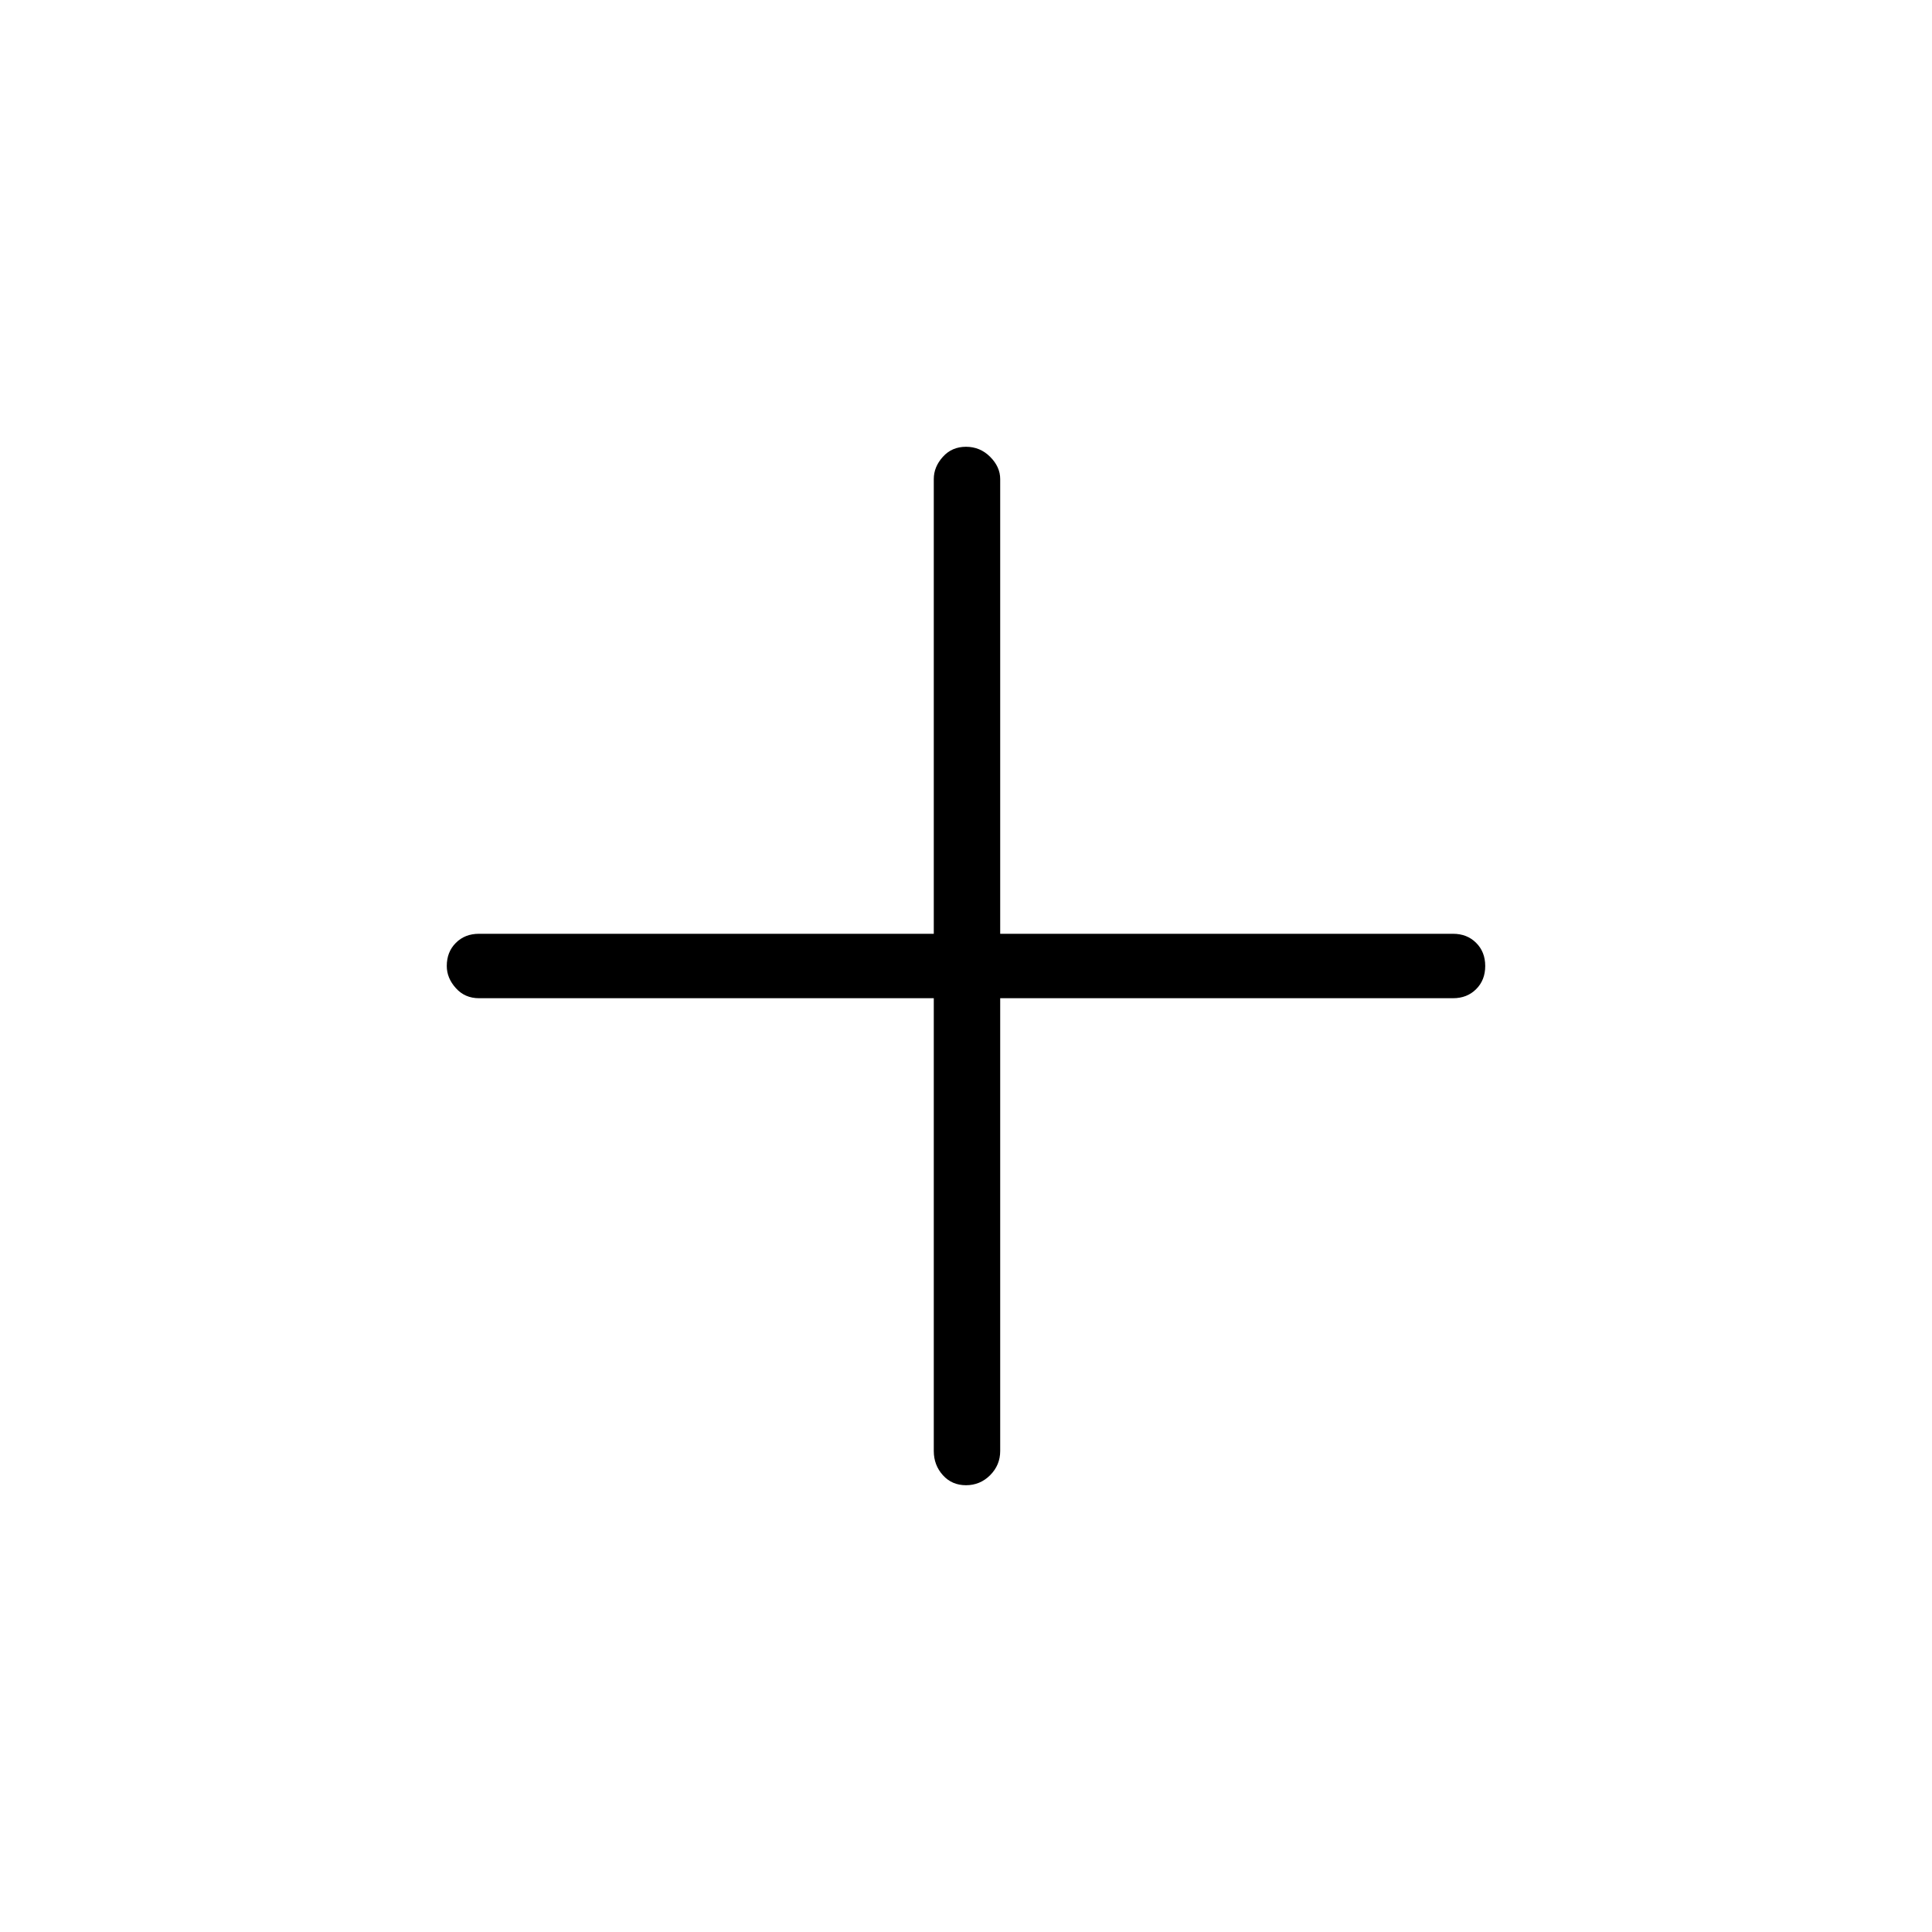 <svg xmlns="http://www.w3.org/2000/svg" height="40" width="40"><path d="M20 30.75Q19.708 30.75 19.521 30.542Q19.333 30.333 19.333 30.042V20.667H9.917Q9.625 20.667 9.438 20.458Q9.25 20.25 9.25 20Q9.25 19.708 9.438 19.521Q9.625 19.333 9.917 19.333H19.333V9.917Q19.333 9.667 19.521 9.458Q19.708 9.25 20 9.25Q20.292 9.25 20.5 9.458Q20.708 9.667 20.708 9.917V19.333H30.083Q30.375 19.333 30.562 19.521Q30.75 19.708 30.75 20Q30.75 20.292 30.562 20.479Q30.375 20.667 30.083 20.667H20.708V30.042Q20.708 30.333 20.5 30.542Q20.292 30.75 20 30.75Z"/></svg>